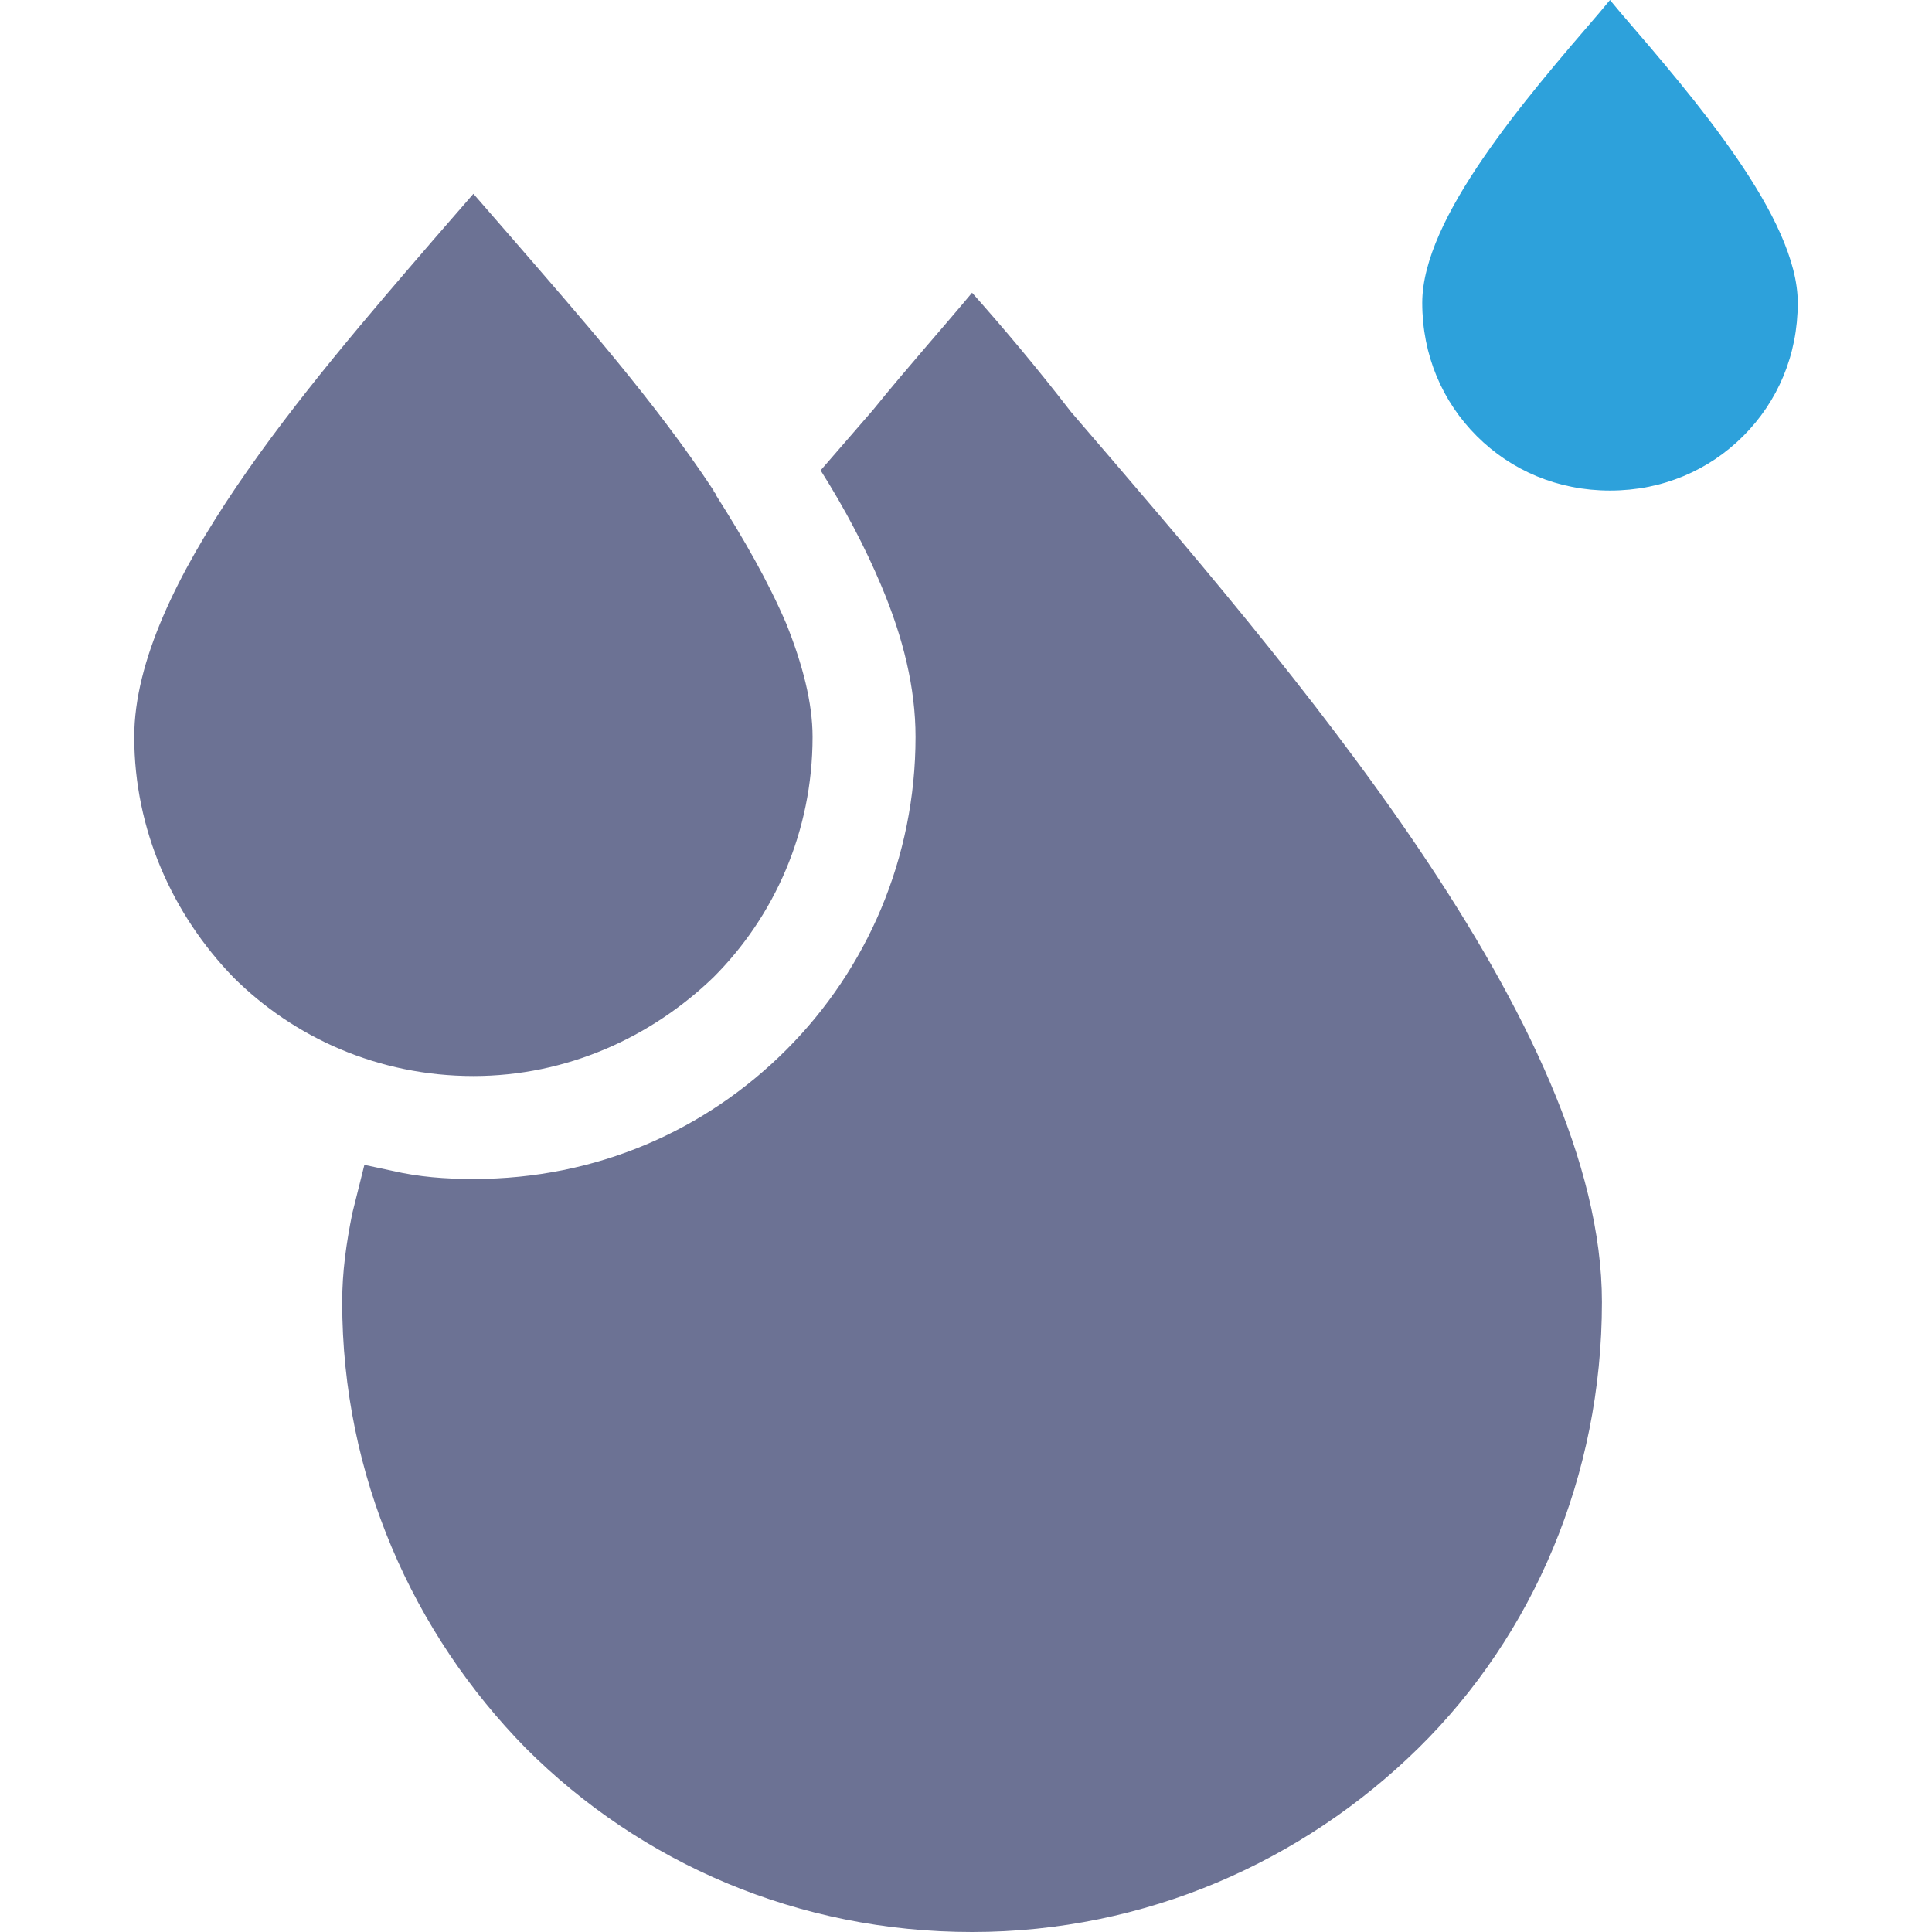 <svg width="58" height="58" viewBox="0 0 58 58" fill="none" xmlns="http://www.w3.org/2000/svg">
<path d="M21.424 29.333C23.242 27.515 24.394 24.97 24.394 22.121C24.394 21.091 24.091 19.939 23.606 18.727C23.061 17.454 22.333 16.182 21.485 14.848C21.485 14.788 21.424 14.788 21.424 14.727C19.667 12.061 17.364 9.455 15.424 7.212L14.212 5.818L13 7.212C9.242 11.576 4.03 17.576 4.03 22.121C4.03 24.909 5.182 27.454 7 29.333C8.818 31.151 11.364 32.303 14.212 32.303C17 32.303 19.545 31.151 21.424 29.333Z" fill="#6C7294"/>
<path d="M48.636 0.364L48.333 0L48.03 0.364C45.788 2.97 42.697 6.545 42.697 9.091C42.697 10.667 43.303 12.061 44.333 13.091C45.364 14.121 46.758 14.727 48.333 14.727C49.909 14.727 51.303 14.121 52.333 13.091C53.364 12.061 53.97 10.667 53.97 9.091C53.97 6.545 50.879 2.97 48.636 0.364Z" fill="#2DA1DB"/>
<path d="M29.182 8.788C28.273 9.879 27.242 11.03 26.212 12.303L24.636 14.121C25.364 15.273 25.97 16.424 26.454 17.576C27.121 19.151 27.485 20.667 27.485 22.121C27.485 25.758 26.03 29.091 23.606 31.515C21.182 33.939 17.909 35.394 14.212 35.394C13.364 35.394 12.576 35.333 11.788 35.151C11.485 35.091 11.242 35.03 10.939 34.97C10.818 35.455 10.697 35.939 10.576 36.424C10.394 37.333 10.273 38.182 10.273 39.091C10.273 44.303 12.394 49.03 15.788 52.485C19.242 55.939 23.97 58 29.182 58C34.394 58 39.121 55.879 42.576 52.485C46.03 49.091 48.091 44.303 48.091 39.091C48.091 30.788 38.818 20.121 32.151 12.364C31.121 11.03 30.151 9.879 29.182 8.788Z" fill="#6C7294"/>
</svg>
